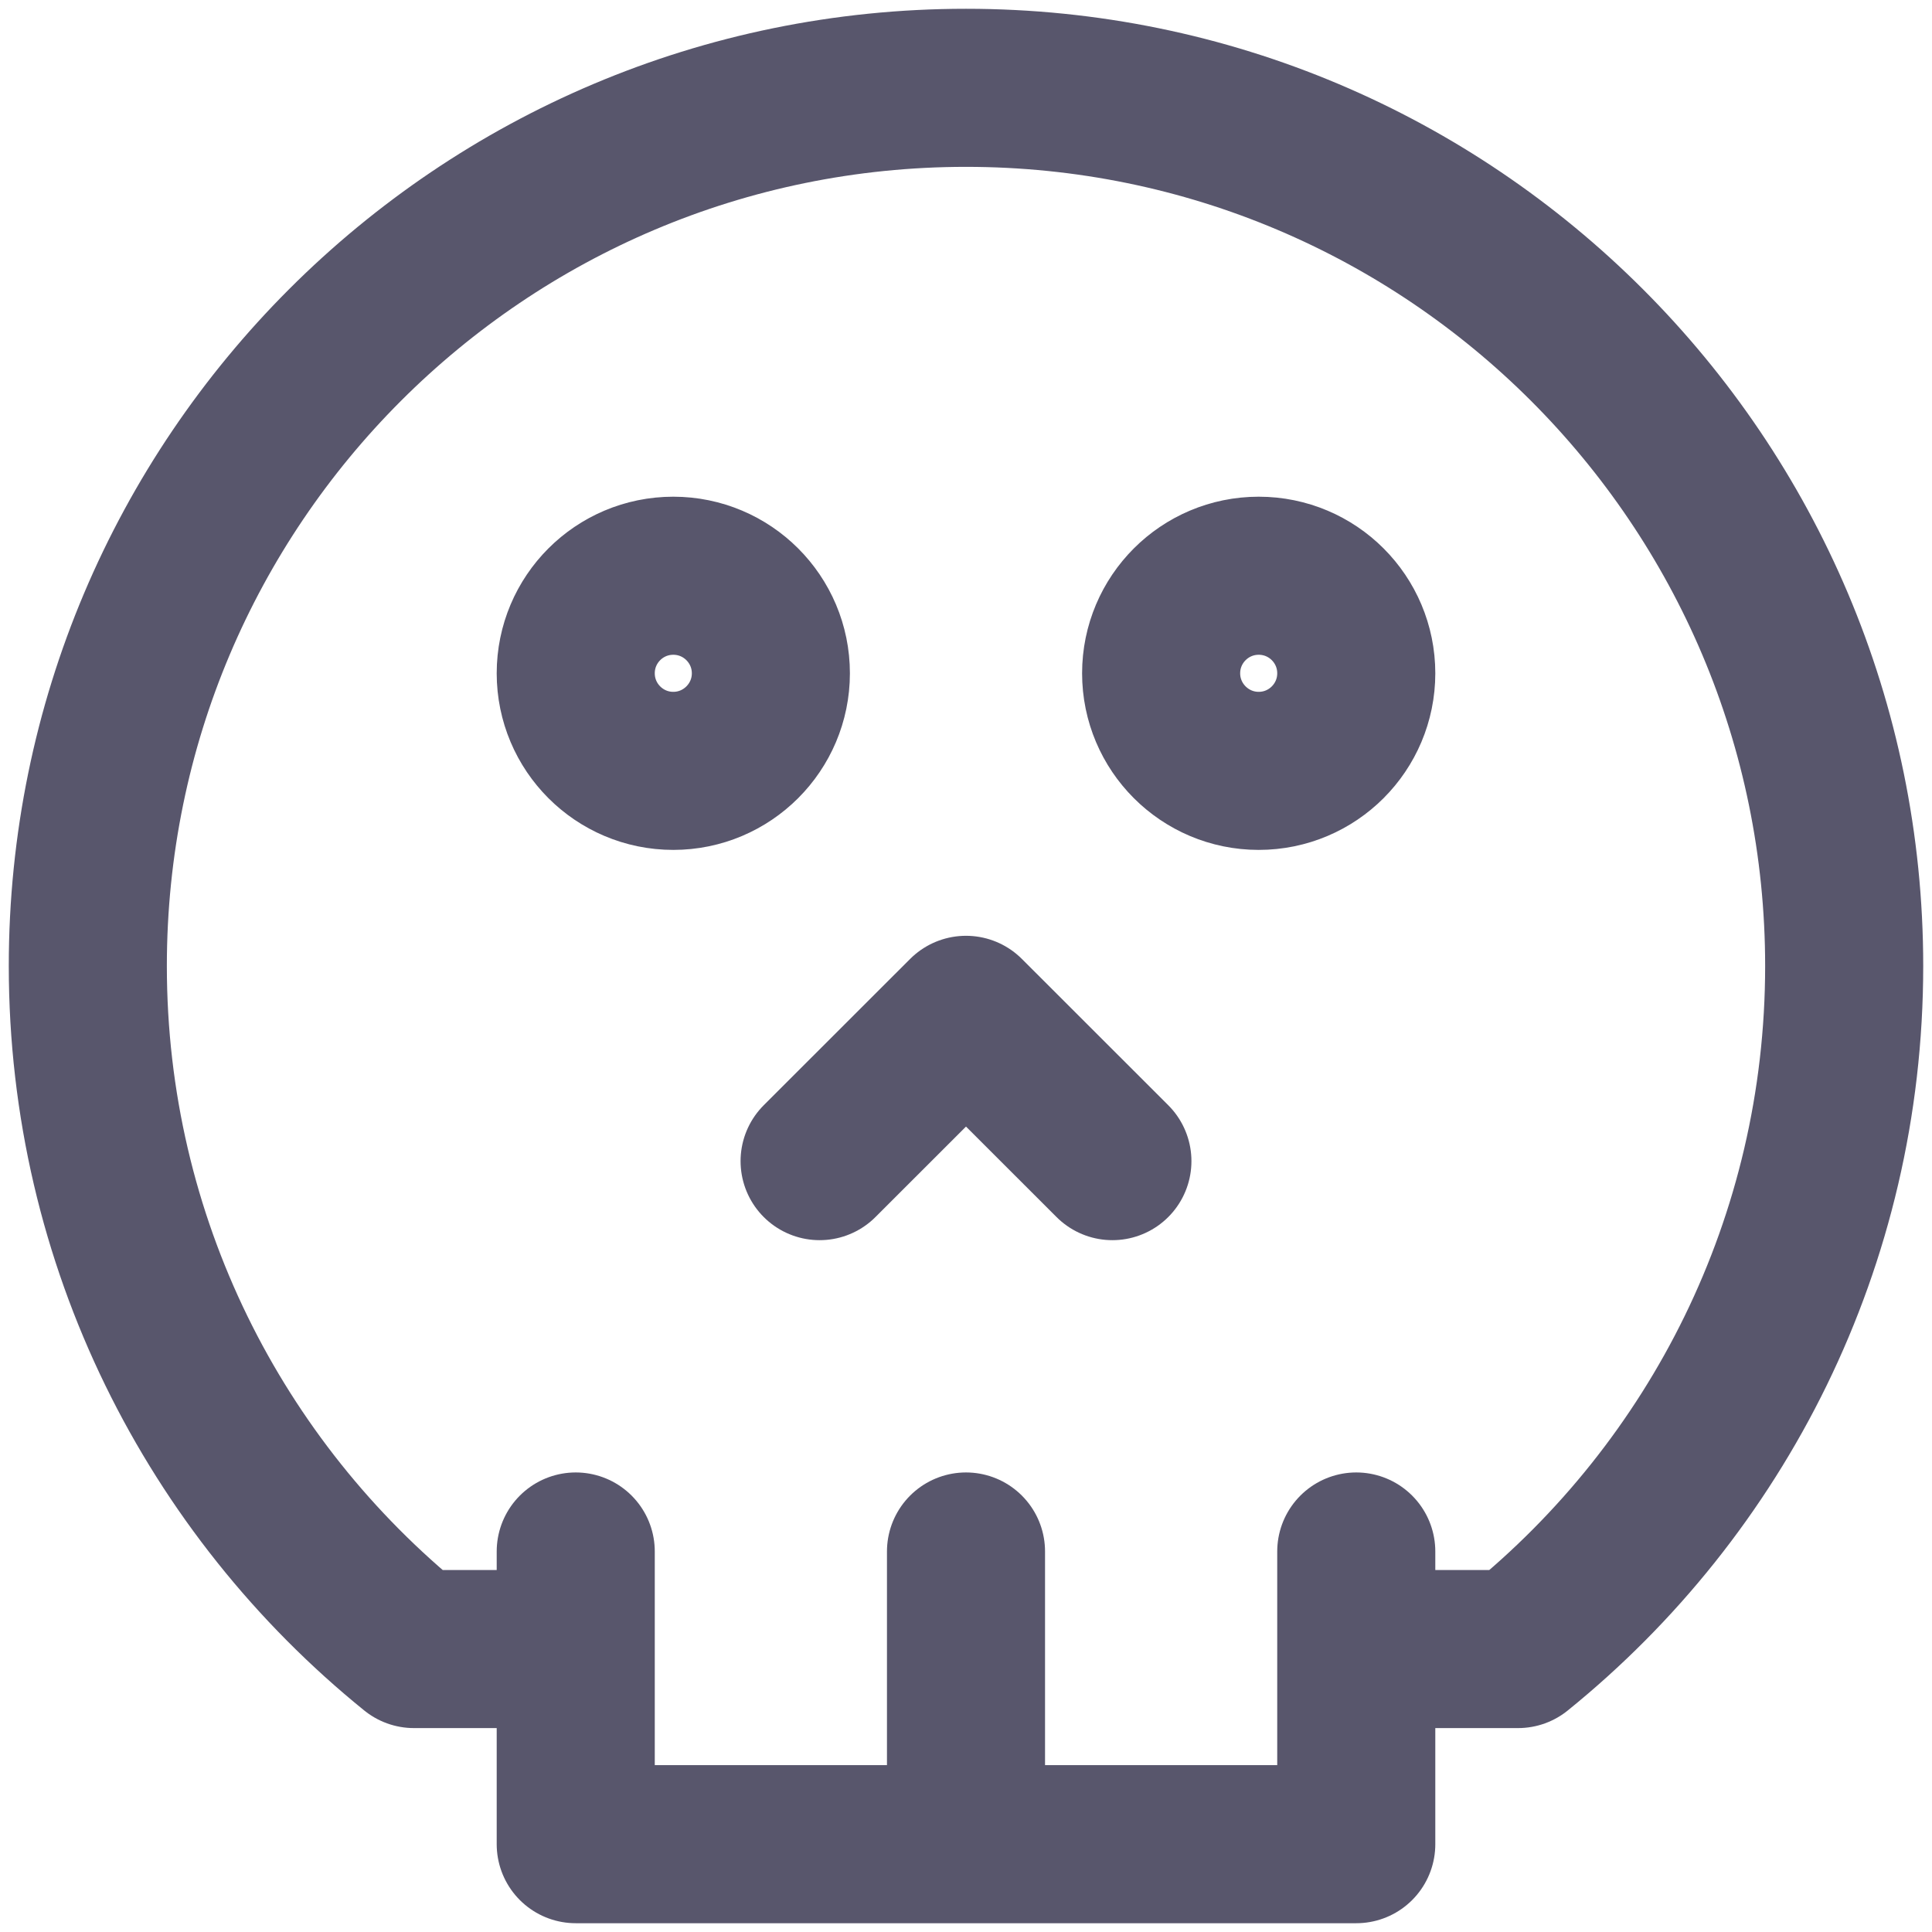 <svg width="22" height="22" viewBox="0 0 22 22" fill="none" xmlns="http://www.w3.org/2000/svg">
<path d="M11 17.667V21M6.556 17.667V21H15.444V17.667M12.667 13.222L11 11.556L9.333 13.222M6.556 18.778H4.714C2.449 16.945 1 14.141 1 11C1 5.477 5.477 1 11 1C16.523 1 21 5.477 21 11C21 14.141 19.552 16.945 17.286 18.778H15.444M8.778 7.667C8.778 8.28 8.28 8.778 7.667 8.778C7.053 8.778 6.556 8.28 6.556 7.667C6.556 7.053 7.053 6.556 7.667 6.556C8.28 6.556 8.778 7.053 8.778 7.667ZM15.444 7.667C15.444 8.28 14.947 8.778 14.333 8.778C13.72 8.778 13.222 8.28 13.222 7.667C13.222 7.053 13.72 6.556 14.333 6.556C14.947 6.556 15.444 7.053 15.444 7.667Z" stroke="#58566C" stroke-width="1.8" stroke-linecap="round" stroke-linejoin="round"/>
</svg>
